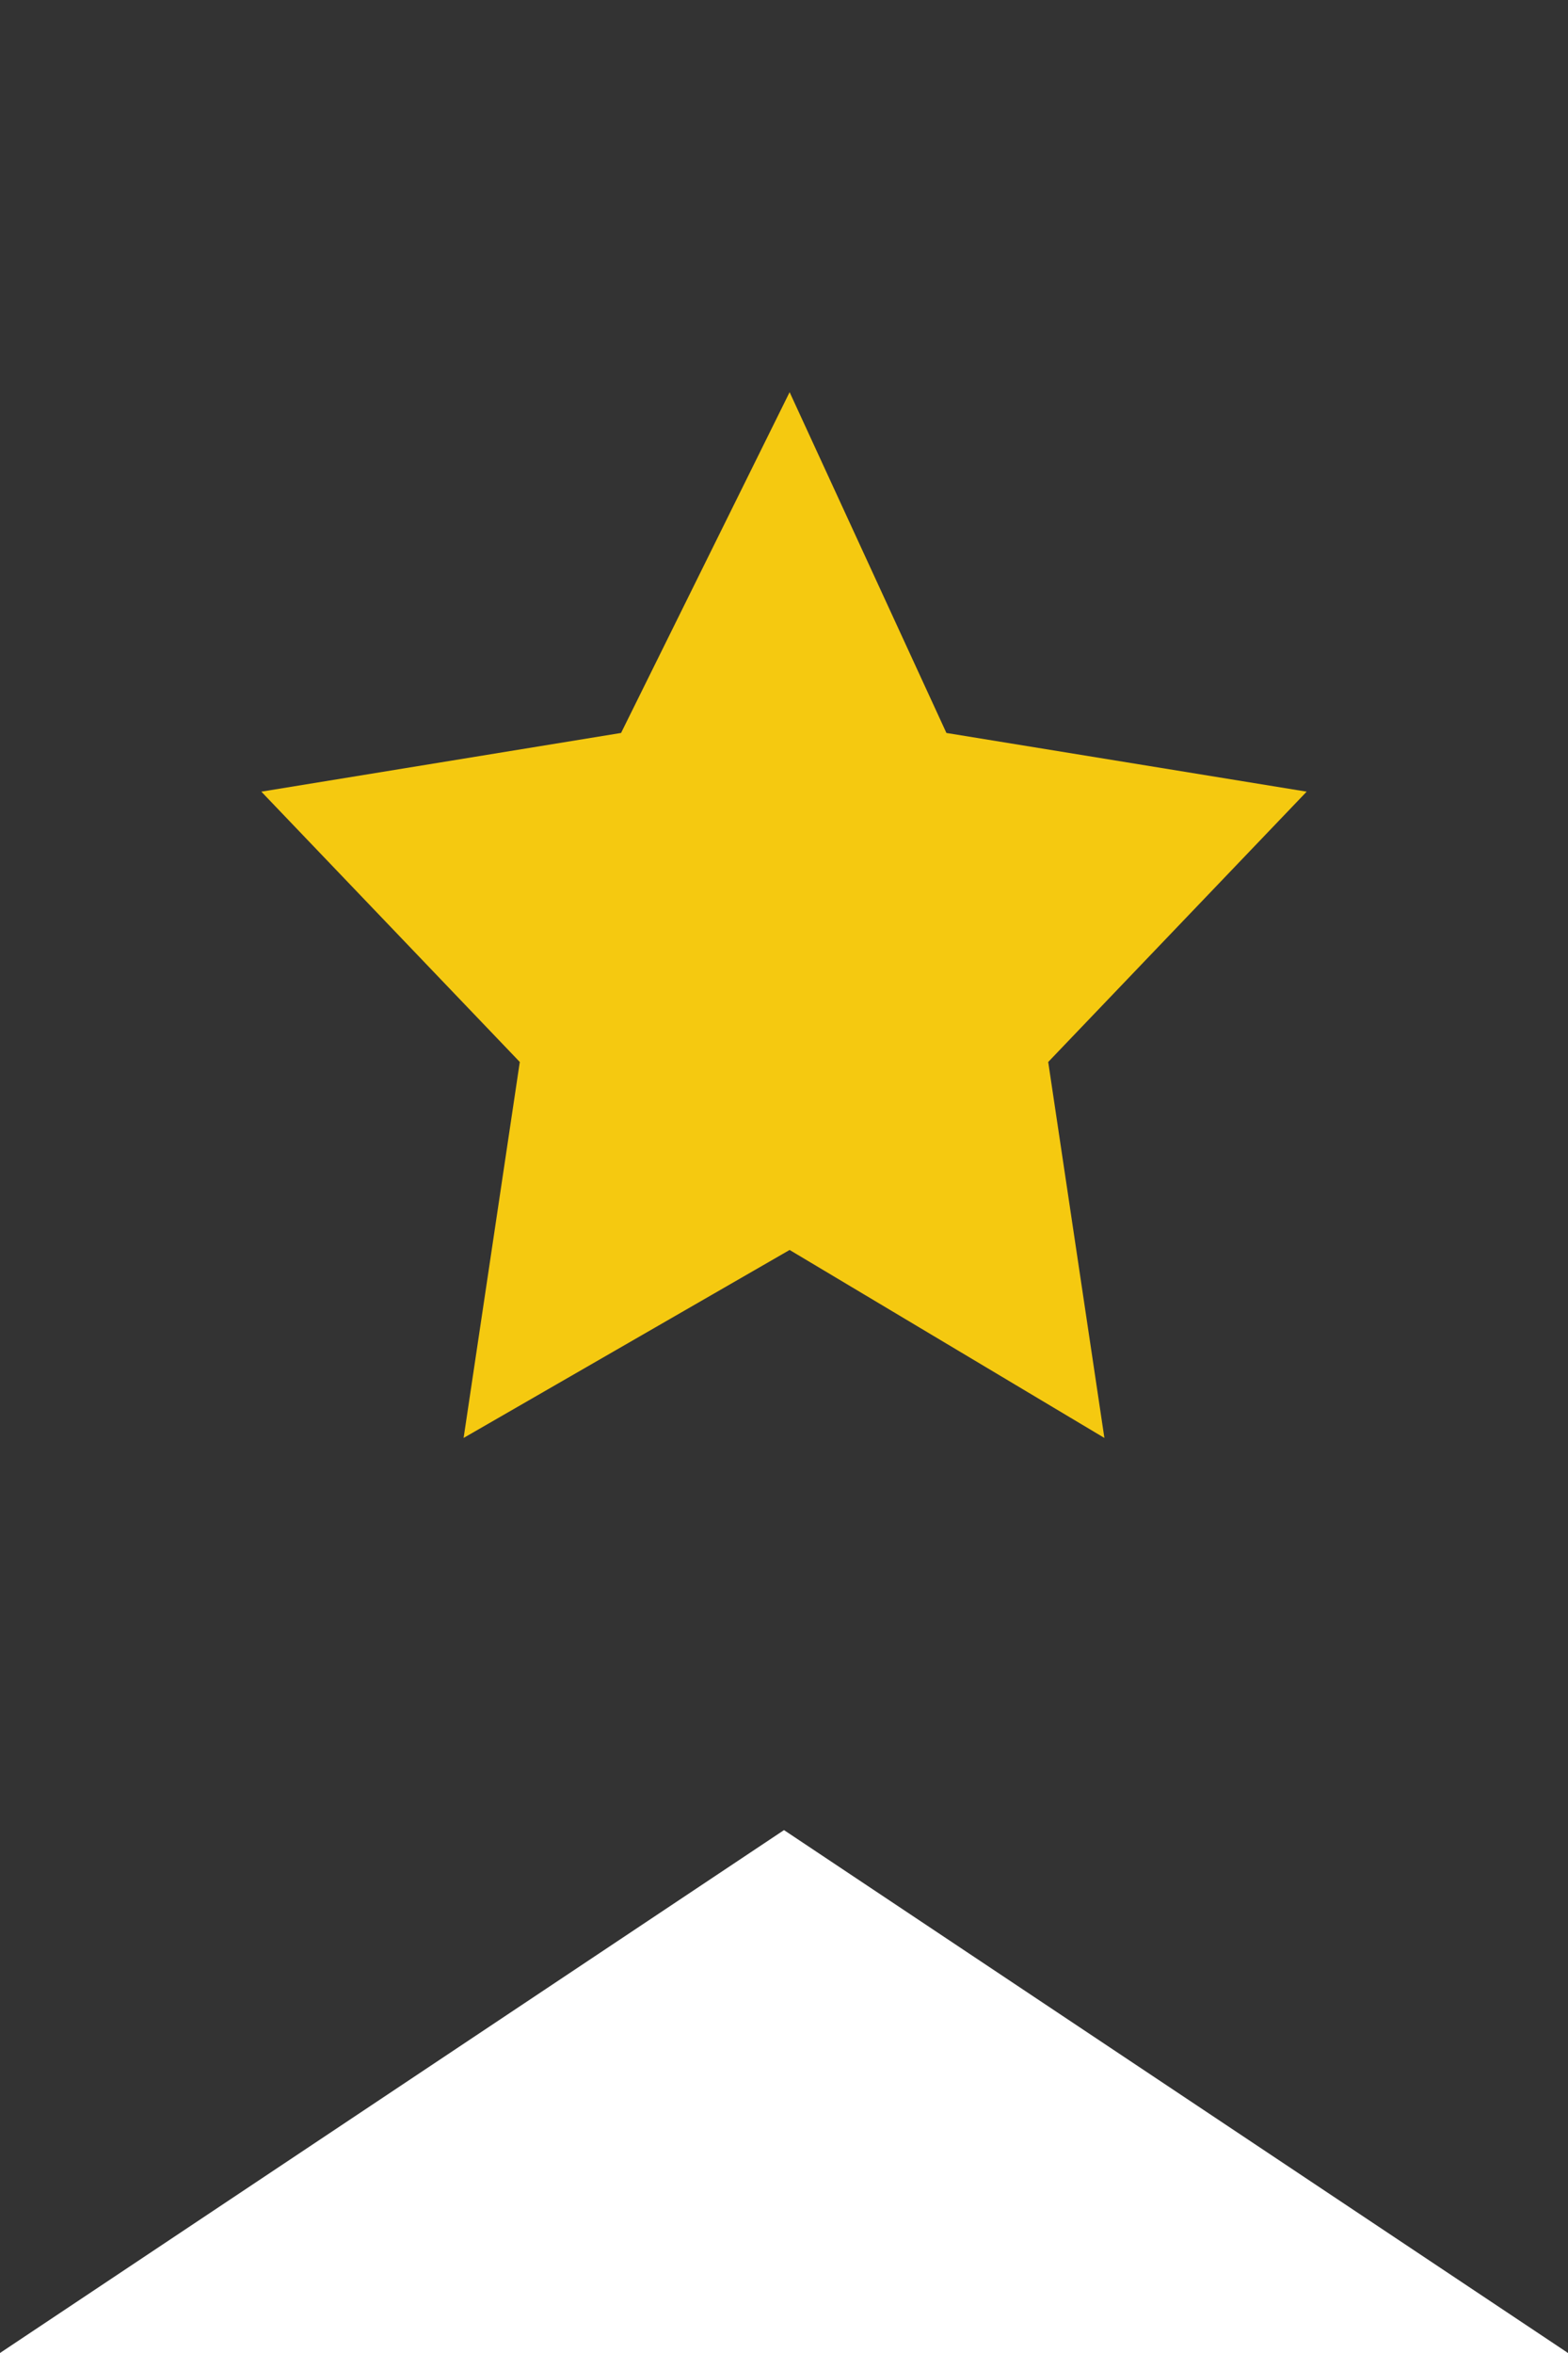 <svg xmlns="http://www.w3.org/2000/svg" viewBox="0 0 12 18">
    <defs>
        <style>
            .cls-1{fill:#333}.cls-2{fill:#f5c910}.cls-3{fill:none}
        </style>
    </defs>
     <g id="ico_bookmark" transform="translate(-177 -275)">
        <path id="Path_7" d="M.311.015h12v18l-6-4-6 4z" class="cls-1" data-name="Path 7" transform="translate(176.689 274.985)" />
        <path id="Path_8" d="M2.978 6.124L1 4.056l2.753-.449L5.043 1l1.2 2.607L9 4.056 7.022 6.124 7.452 9 5.043 7.562 2.548 9z" class="cls-2" data-name="Path 8" transform="translate(178 277)" />
        <path id="ico_bookmark-2" d="M.311.015h12v18l-6-4-6 4z" class="cls-3" data-name="ico_bookmark" transform="translate(176.689 274.985)" />
    </g>
</svg>
